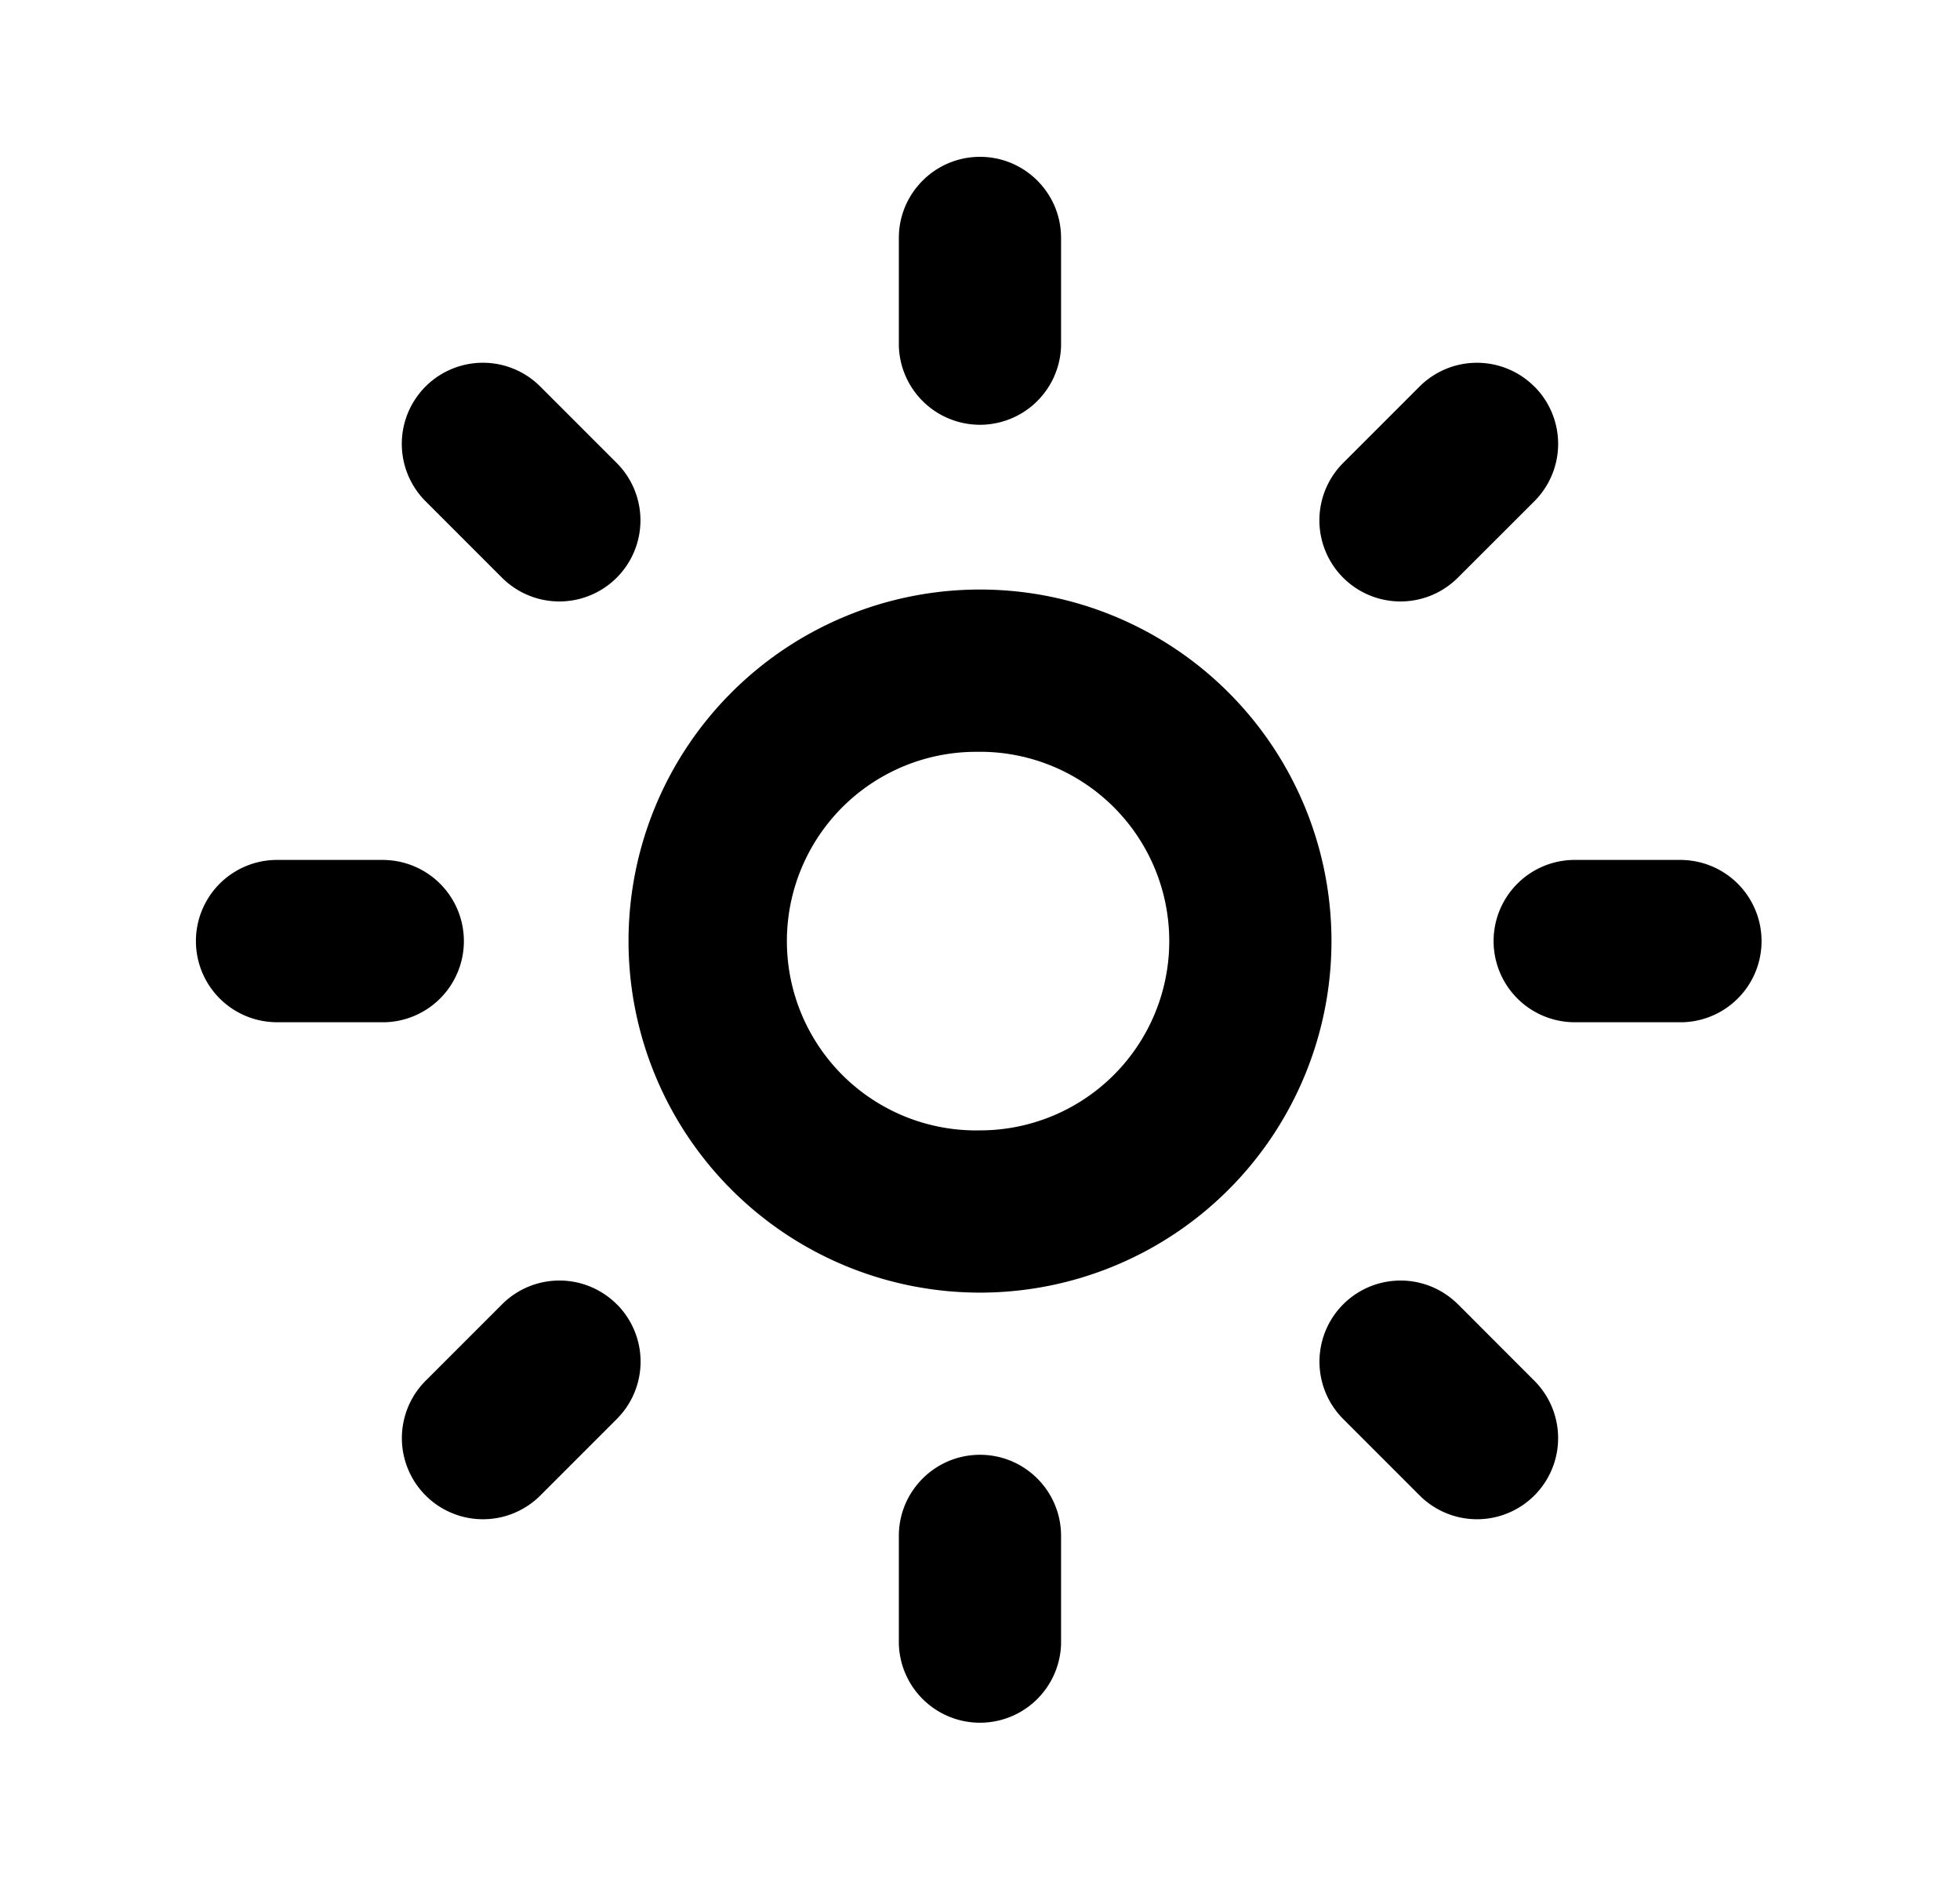 <svg xmlns="http://www.w3.org/2000/svg" width="25" height="24" viewBox="0 0 25 24"><path d="M12.5 18.552c.571 0 1.034.463 1.034 1.034v1.38a1.035 1.035 0 01-2.069 0v-1.38c0-.571.464-1.034 1.035-1.034zm-4.633-1.92a1.034 1.034 0 010 1.464l-.975.975a1.034 1.034 0 11-1.463-1.463l.975-.975a1.034 1.034 0 011.463 0zm10.729 0l.975.976a1.034 1.034 0 11-1.463 1.463l-.975-.975a1.034 1.034 0 111.463-1.463zM12.5 7.518a4.483 4.483 0 110 8.966 4.483 4.483 0 010-8.966zm0 2.07a2.414 2.414 0 100 4.827 2.414 2.414 0 000-4.828zm-7.586 1.379a1.035 1.035 0 010 2.069h-1.38a1.035 1.035 0 010-2.07h1.38zm16.552 0a1.035 1.035 0 010 2.069h-1.38a1.035 1.035 0 010-2.07h1.38zM6.891 4.929l.975.975a1.034 1.034 0 01-1.463 1.463l-.975-.975a1.034 1.034 0 011.463-1.463zm12.68 0a1.034 1.034 0 010 1.463l-.976.975a1.034 1.034 0 11-1.463-1.463l.975-.975a1.035 1.035 0 011.463 0zM12.5 2c.571 0 1.034.463 1.034 1.034v1.38a1.035 1.035 0 01-2.069 0v-1.38c0-.57.464-1.034 1.035-1.034z"/></svg>